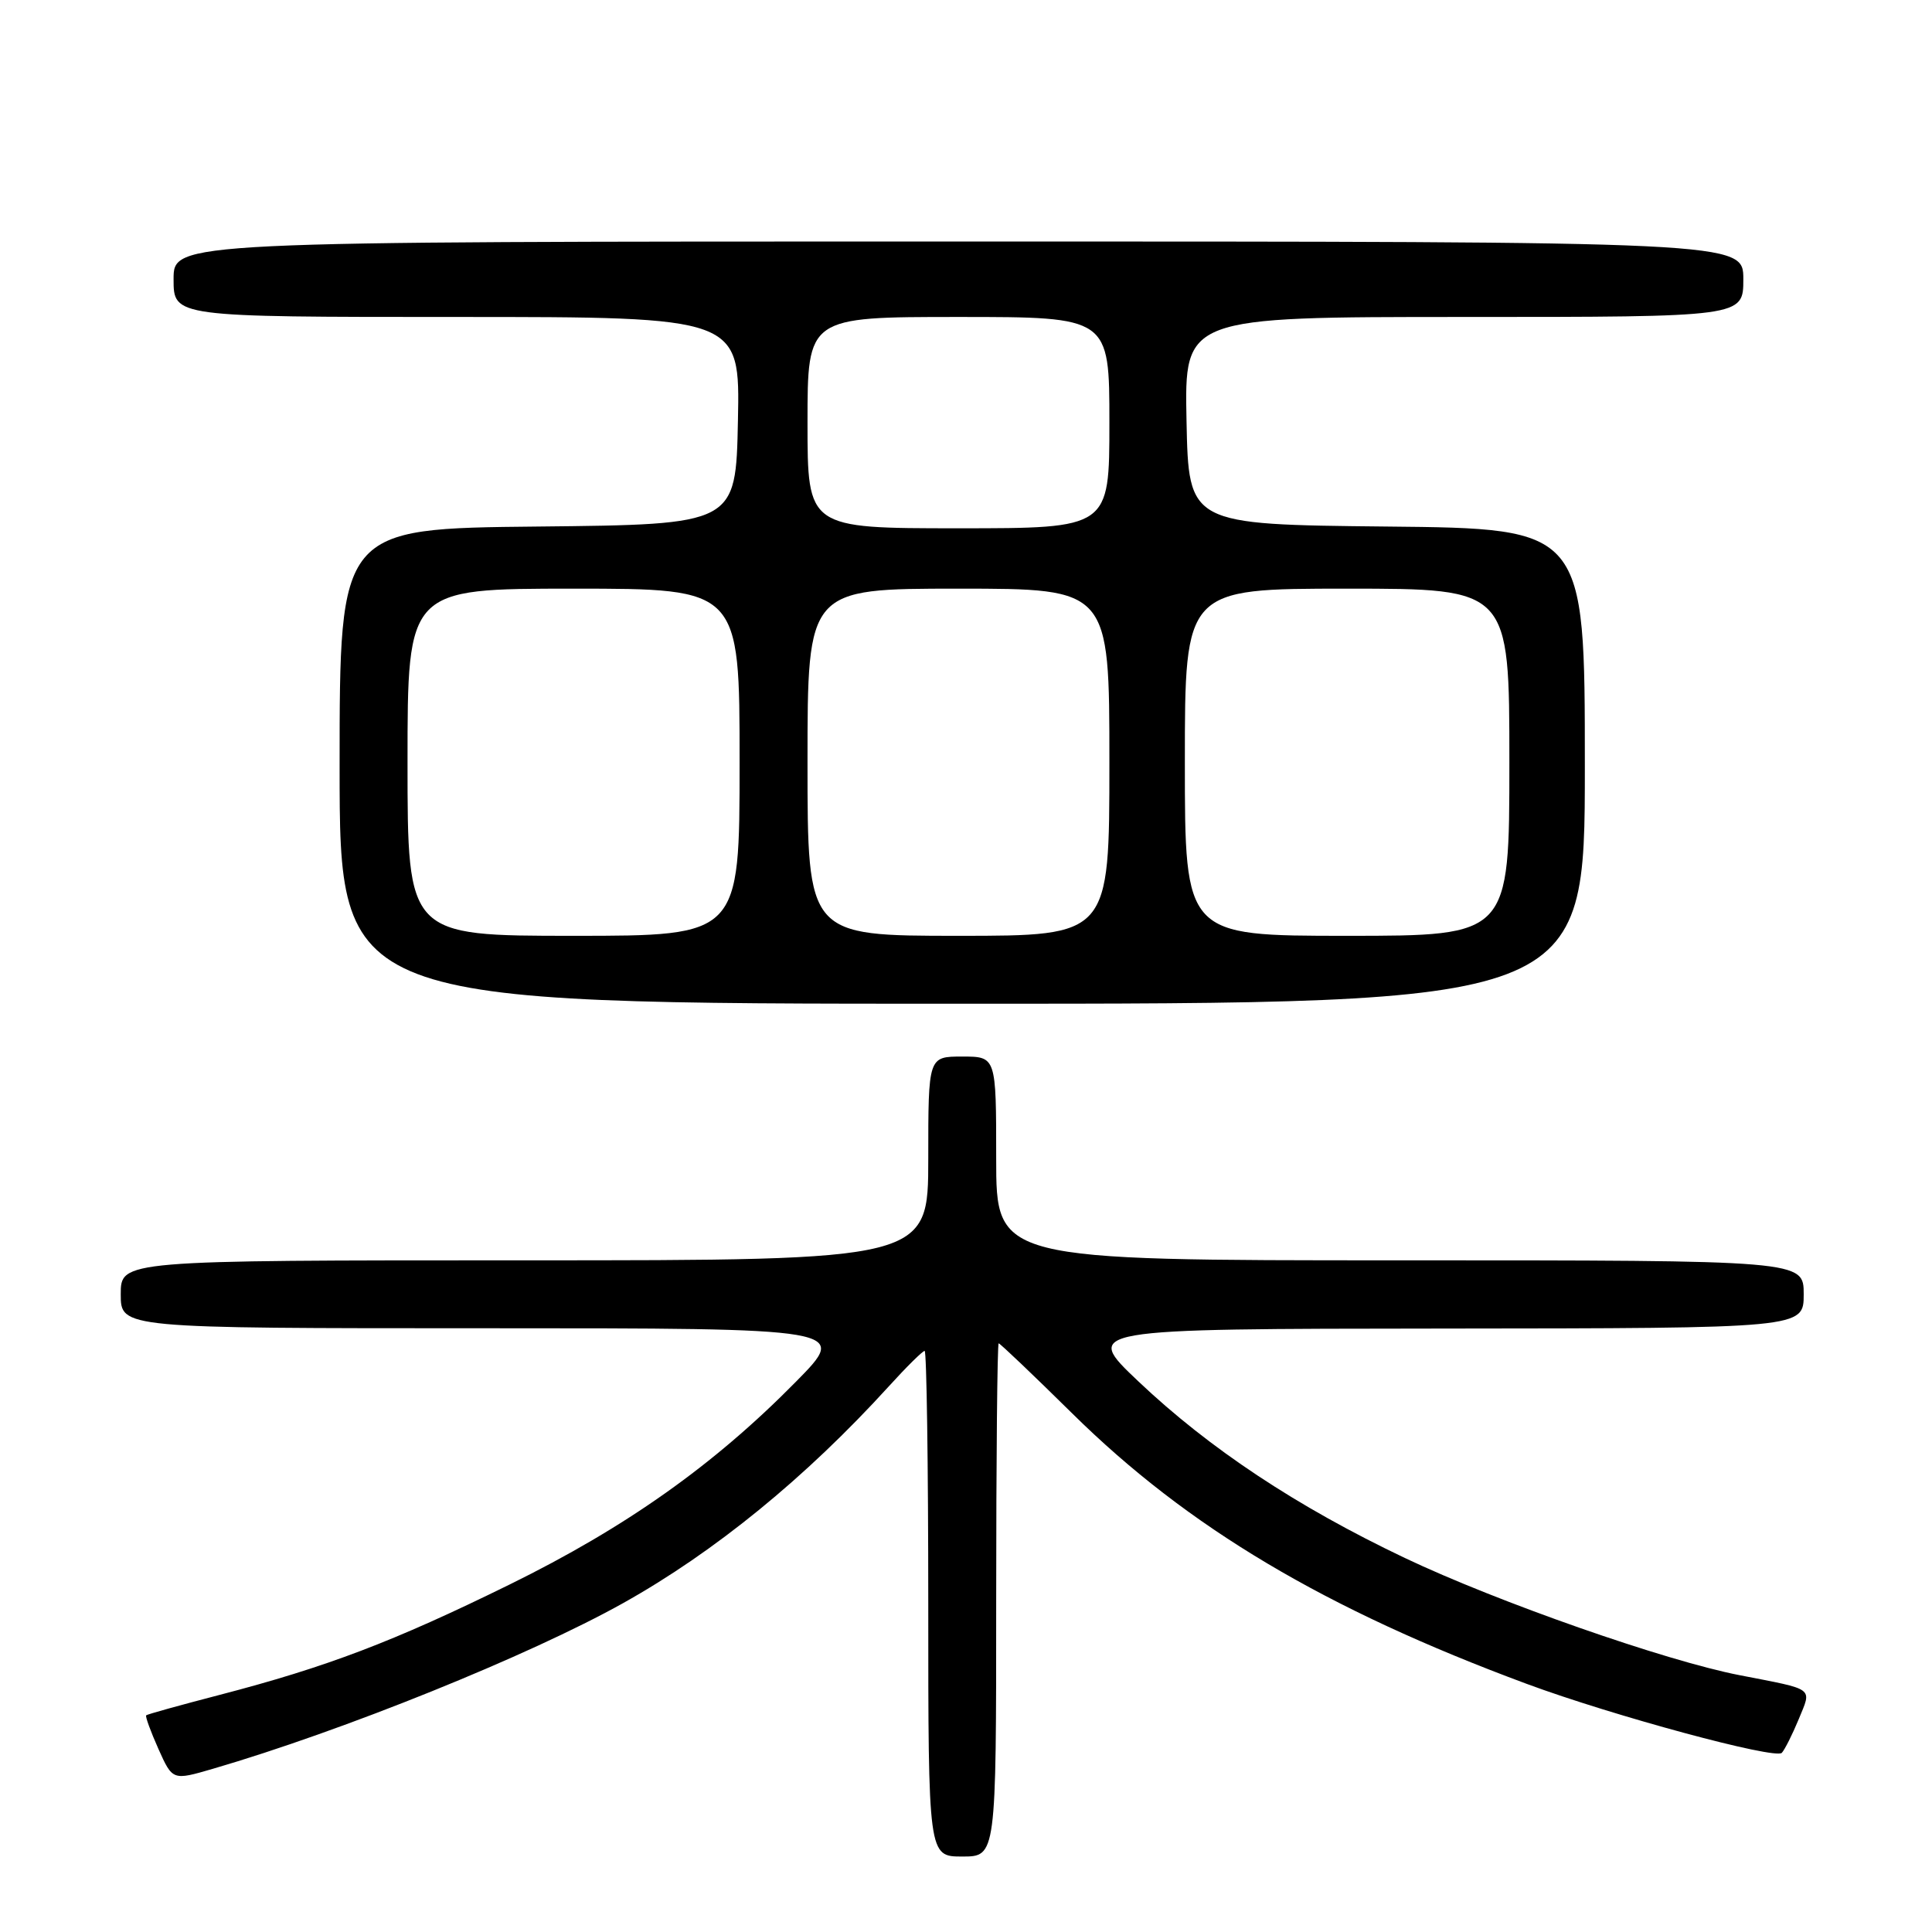 <?xml version="1.0" encoding="UTF-8" standalone="no"?>
<!DOCTYPE svg PUBLIC "-//W3C//DTD SVG 1.1//EN" "http://www.w3.org/Graphics/SVG/1.1/DTD/svg11.dtd" >
<svg xmlns="http://www.w3.org/2000/svg" xmlns:xlink="http://www.w3.org/1999/xlink" version="1.1" viewBox="0 0 256 256">
 <g >
 <path fill="currentColor"
d=" M 132.00 212.00 C 132.00 193.30 132.15 178.00 132.33 178.00 C 132.51 178.00 136.90 182.18 142.08 187.29 C 157.39 202.40 175.60 213.23 202.32 223.13 C 213.71 227.35 235.24 233.17 236.10 232.26 C 236.49 231.84 237.50 229.83 238.34 227.80 C 240.08 223.54 240.61 223.94 230.50 221.97 C 220.70 220.07 198.37 212.25 186.15 206.44 C 171.83 199.63 160.26 191.96 150.84 183.04 C 143.50 176.08 143.50 176.08 191.25 176.04 C 239.00 176.00 239.00 176.00 239.00 171.50 C 239.00 167.00 239.00 167.00 185.50 167.00 C 132.00 167.00 132.00 167.00 132.00 153.50 C 132.00 140.00 132.00 140.00 127.50 140.00 C 123.00 140.00 123.00 140.00 123.00 153.50 C 123.00 167.00 123.00 167.00 69.50 167.00 C 16.00 167.00 16.00 167.00 16.00 171.50 C 16.00 176.00 16.00 176.00 64.22 176.00 C 112.45 176.00 112.45 176.00 105.47 183.08 C 94.59 194.13 82.96 202.37 67.50 209.97 C 52.08 217.55 43.29 220.89 29.07 224.59 C 23.88 225.94 19.51 227.15 19.37 227.29 C 19.23 227.43 19.96 229.43 20.99 231.74 C 22.87 235.93 22.87 235.93 28.19 234.38 C 45.43 229.35 70.14 219.37 82.57 212.42 C 94.71 205.63 106.76 195.80 117.77 183.70 C 120.12 181.11 122.26 179.00 122.52 179.00 C 122.78 179.00 123.00 194.07 123.00 212.50 C 123.00 246.00 123.00 246.00 127.50 246.00 C 132.00 246.00 132.00 246.00 132.00 212.00 Z  M 210.00 101.52 C 210.00 70.03 210.00 70.03 183.75 69.77 C 157.50 69.50 157.50 69.50 157.22 55.75 C 156.94 42.00 156.94 42.00 193.97 42.00 C 231.00 42.00 231.00 42.00 231.00 37.00 C 231.00 32.00 231.00 32.00 127.00 32.00 C 23.00 32.00 23.00 32.00 23.00 37.00 C 23.00 42.00 23.00 42.00 60.53 42.00 C 98.06 42.00 98.06 42.00 97.78 55.75 C 97.50 69.50 97.50 69.50 71.25 69.77 C 45.00 70.03 45.00 70.03 45.00 101.52 C 45.00 133.00 45.00 133.00 127.50 133.00 C 210.00 133.00 210.00 133.00 210.00 101.52 Z  M 54.00 101.00 C 54.00 78.00 54.00 78.00 76.00 78.00 C 98.00 78.00 98.00 78.00 98.00 101.00 C 98.00 124.00 98.00 124.00 76.00 124.00 C 54.00 124.00 54.00 124.00 54.00 101.00 Z  M 107.00 101.00 C 107.00 78.00 107.00 78.00 127.00 78.00 C 147.00 78.00 147.00 78.00 147.00 101.00 C 147.00 124.00 147.00 124.00 127.00 124.00 C 107.00 124.00 107.00 124.00 107.00 101.00 Z  M 157.00 101.00 C 157.00 78.00 157.00 78.00 178.50 78.00 C 200.00 78.00 200.00 78.00 200.00 101.00 C 200.00 124.00 200.00 124.00 178.50 124.00 C 157.00 124.00 157.00 124.00 157.00 101.00 Z  M 107.00 56.00 C 107.00 42.00 107.00 42.00 127.00 42.00 C 147.00 42.00 147.00 42.00 147.00 56.00 C 147.00 70.00 147.00 70.00 127.00 70.00 C 107.00 70.00 107.00 70.00 107.00 56.00 Z "/>
</g>
</svg>